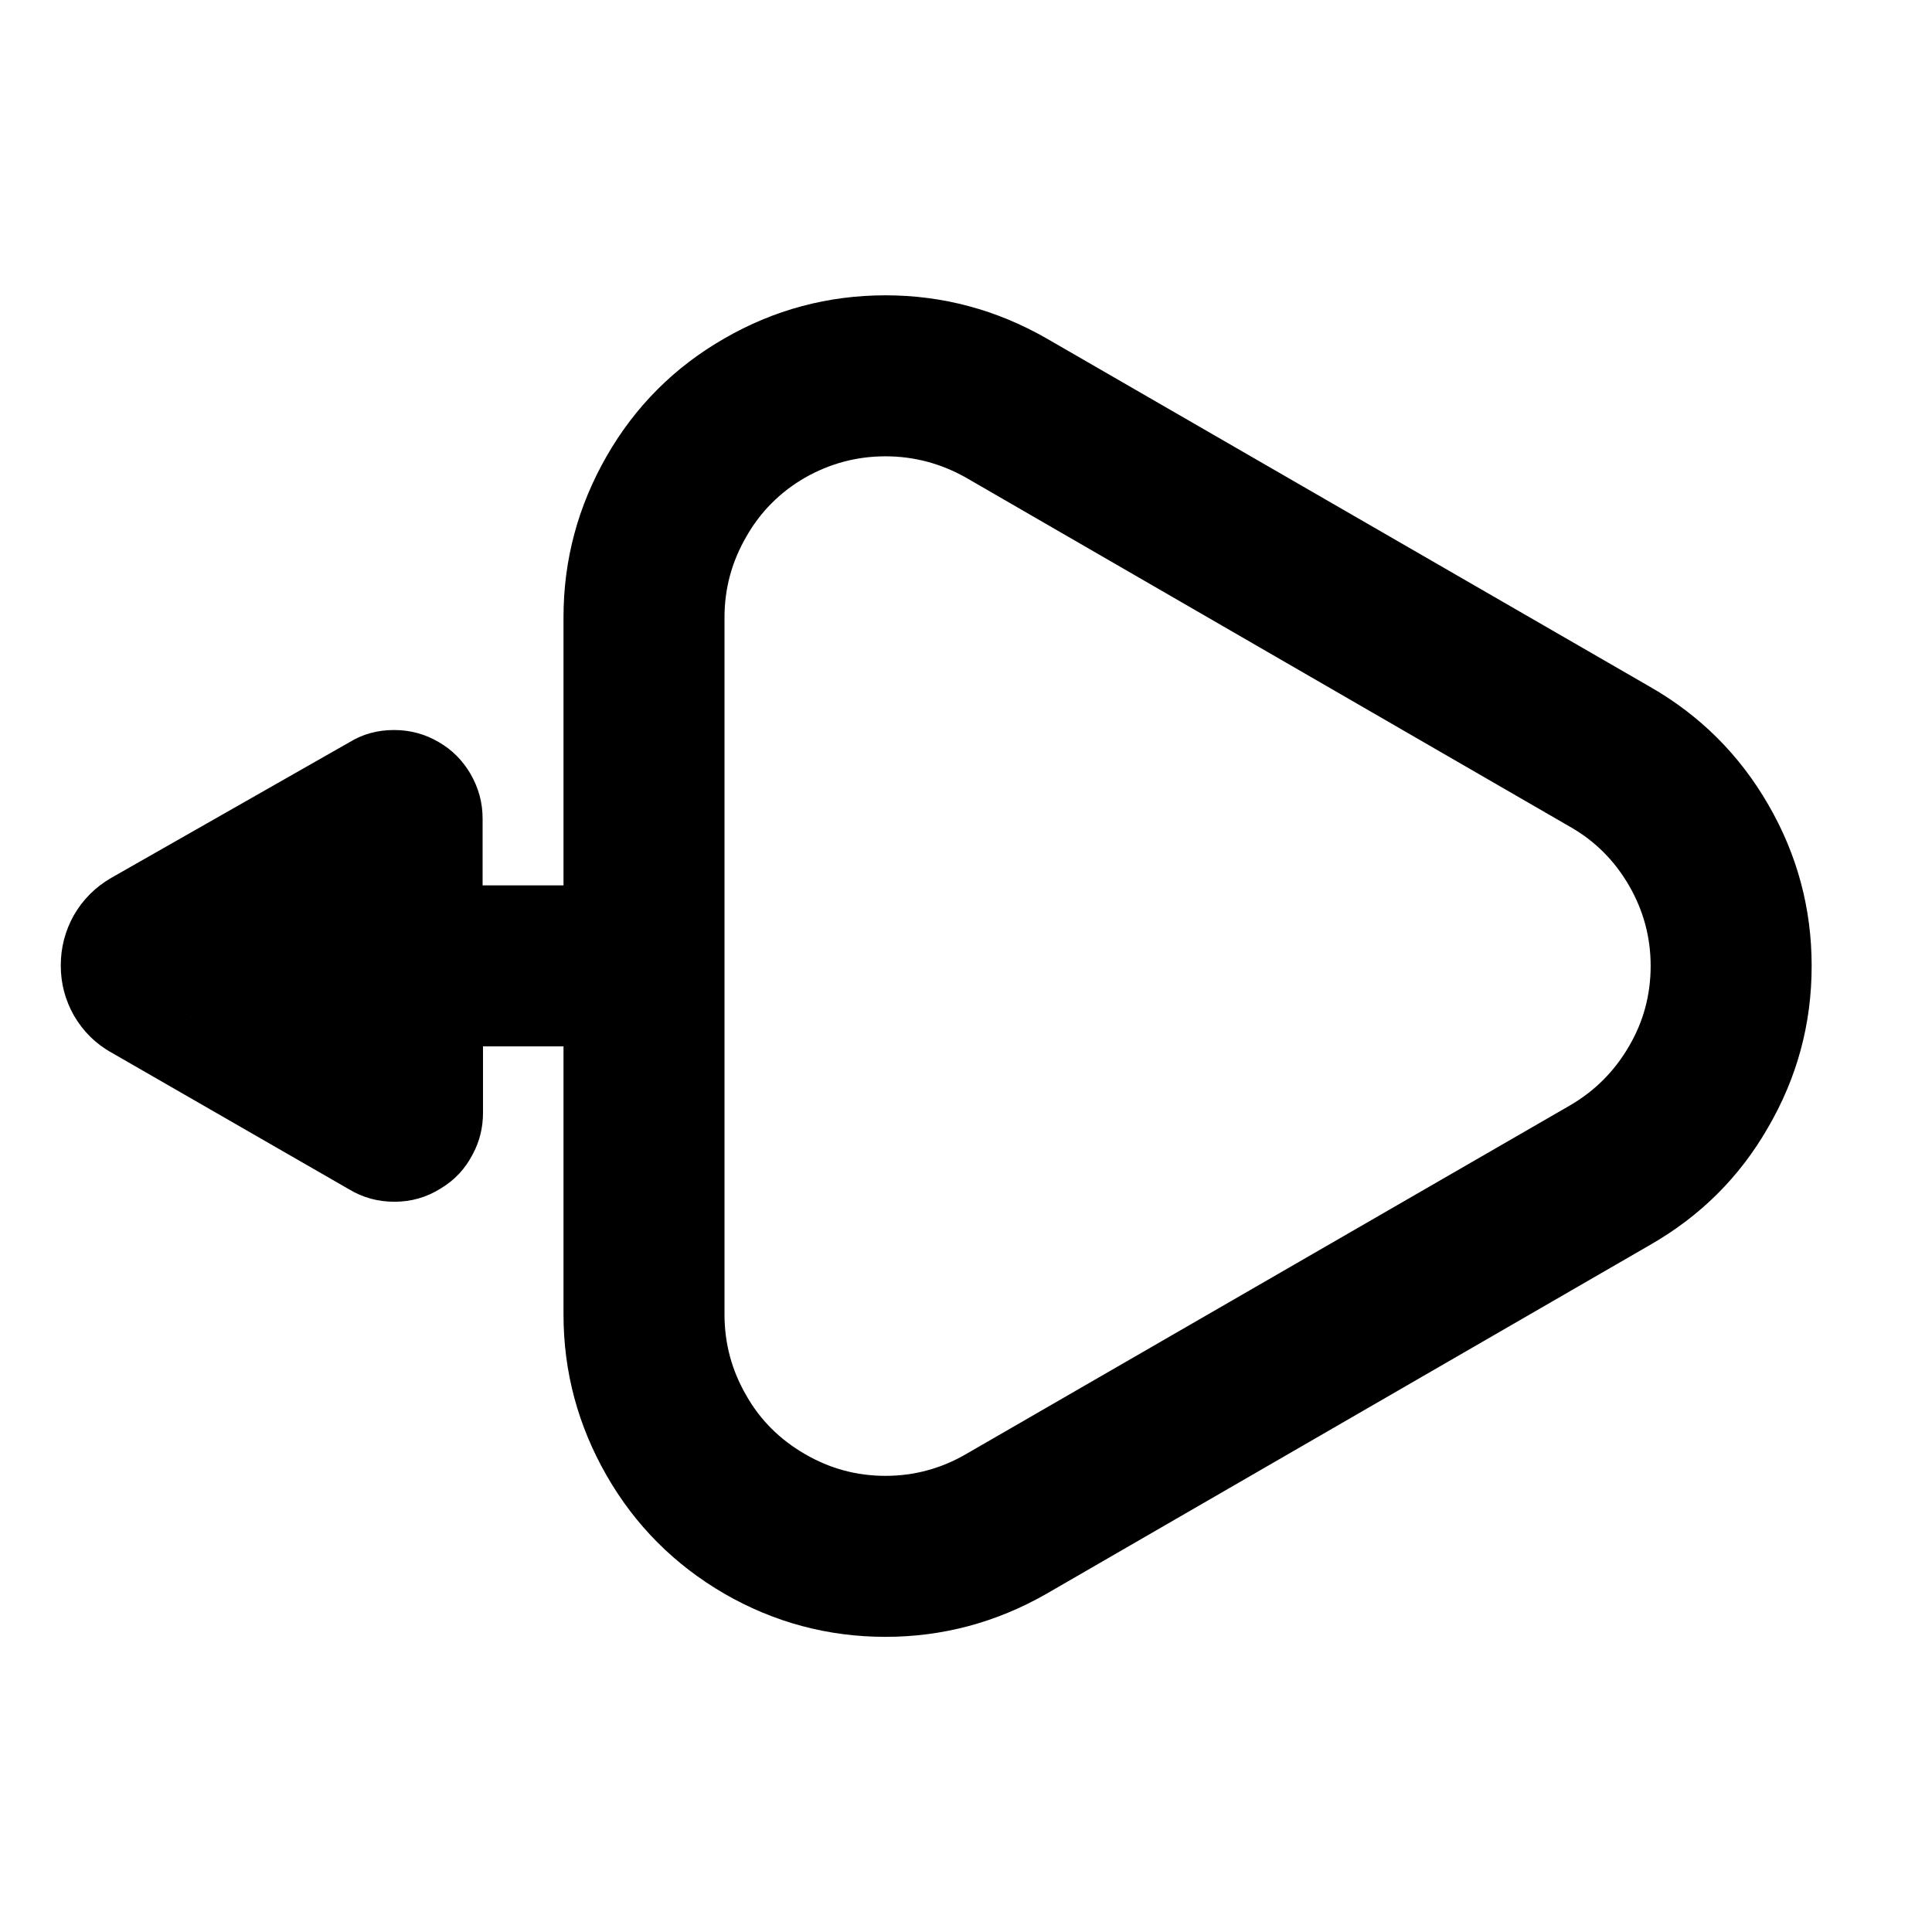 <svg xmlns="http://www.w3.org/2000/svg" xmlns:xlink="http://www.w3.org/1999/xlink" width="48" height="48" viewBox="0 0 48 48" fill="none">
<path d="M18 32.657C18 33.377 18.18 34.047 18.54 34.667C18.89 35.287 19.38 35.767 20 36.127C20.62 36.487 21.28 36.667 22 36.667C22.71 36.667 23.38 36.487 24 36.127L39 27.467C39.62 27.107 40.11 26.617 40.47 25.997C40.83 25.387 41.01 24.717 41.01 23.997C41.01 23.287 40.83 22.617 40.47 21.997C40.11 21.377 39.62 20.887 39 20.537L24 11.867C23.38 11.517 22.71 11.337 22 11.337C21.28 11.337 20.62 11.517 20 11.867C19.38 12.227 18.89 12.717 18.54 13.337C18.18 13.957 18 14.627 18 15.337L18 32.657ZM43.93 28.007C44.65 26.767 45.01 25.437 45.01 23.997C45.01 22.567 44.65 21.227 43.93 19.987C43.22 18.757 42.24 17.777 41 17.067L26 8.407C24.76 7.697 23.42 7.337 22 7.337C20.57 7.337 19.23 7.697 18 8.407C16.76 9.117 15.78 10.097 15.07 11.337C14.36 12.577 14 13.907 14 15.337L14 21.997L11.99 21.997L11.99 20.337C11.99 19.937 11.89 19.577 11.69 19.227C11.49 18.887 11.23 18.627 10.9 18.437C10.56 18.237 10.19 18.137 9.79 18.137C9.38 18.137 9.01 18.237 8.67 18.447L2.77 21.807C2.37 22.037 2.06 22.347 1.83 22.747C1.62 23.127 1.51 23.537 1.51 23.987C1.51 24.437 1.62 24.847 1.84 25.237C2.07 25.627 2.38 25.937 2.78 26.157L8.67 29.547C9.02 29.757 9.39 29.857 9.8 29.857C10.22 29.857 10.6 29.747 10.95 29.527C11.3 29.317 11.56 29.037 11.75 28.667C11.92 28.347 12 28.007 12 27.647L12 25.997L14 25.997L14 32.657C14 34.087 14.36 35.417 15.07 36.657C15.78 37.897 16.76 38.877 18 39.597C19.23 40.307 20.57 40.667 22 40.667C23.42 40.667 24.76 40.307 26 39.597L41 30.927C42.24 30.217 43.22 29.247 43.93 28.007ZM4.74 22.677L4.76 22.687C4.76 22.687 4.75 22.677 4.74 22.677ZM4.77 25.277C4.76 25.277 4.76 25.277 4.75 25.287L4.77 25.277Z" fill-rule="evenodd"  fill="#000000" >
</path>
</svg>
